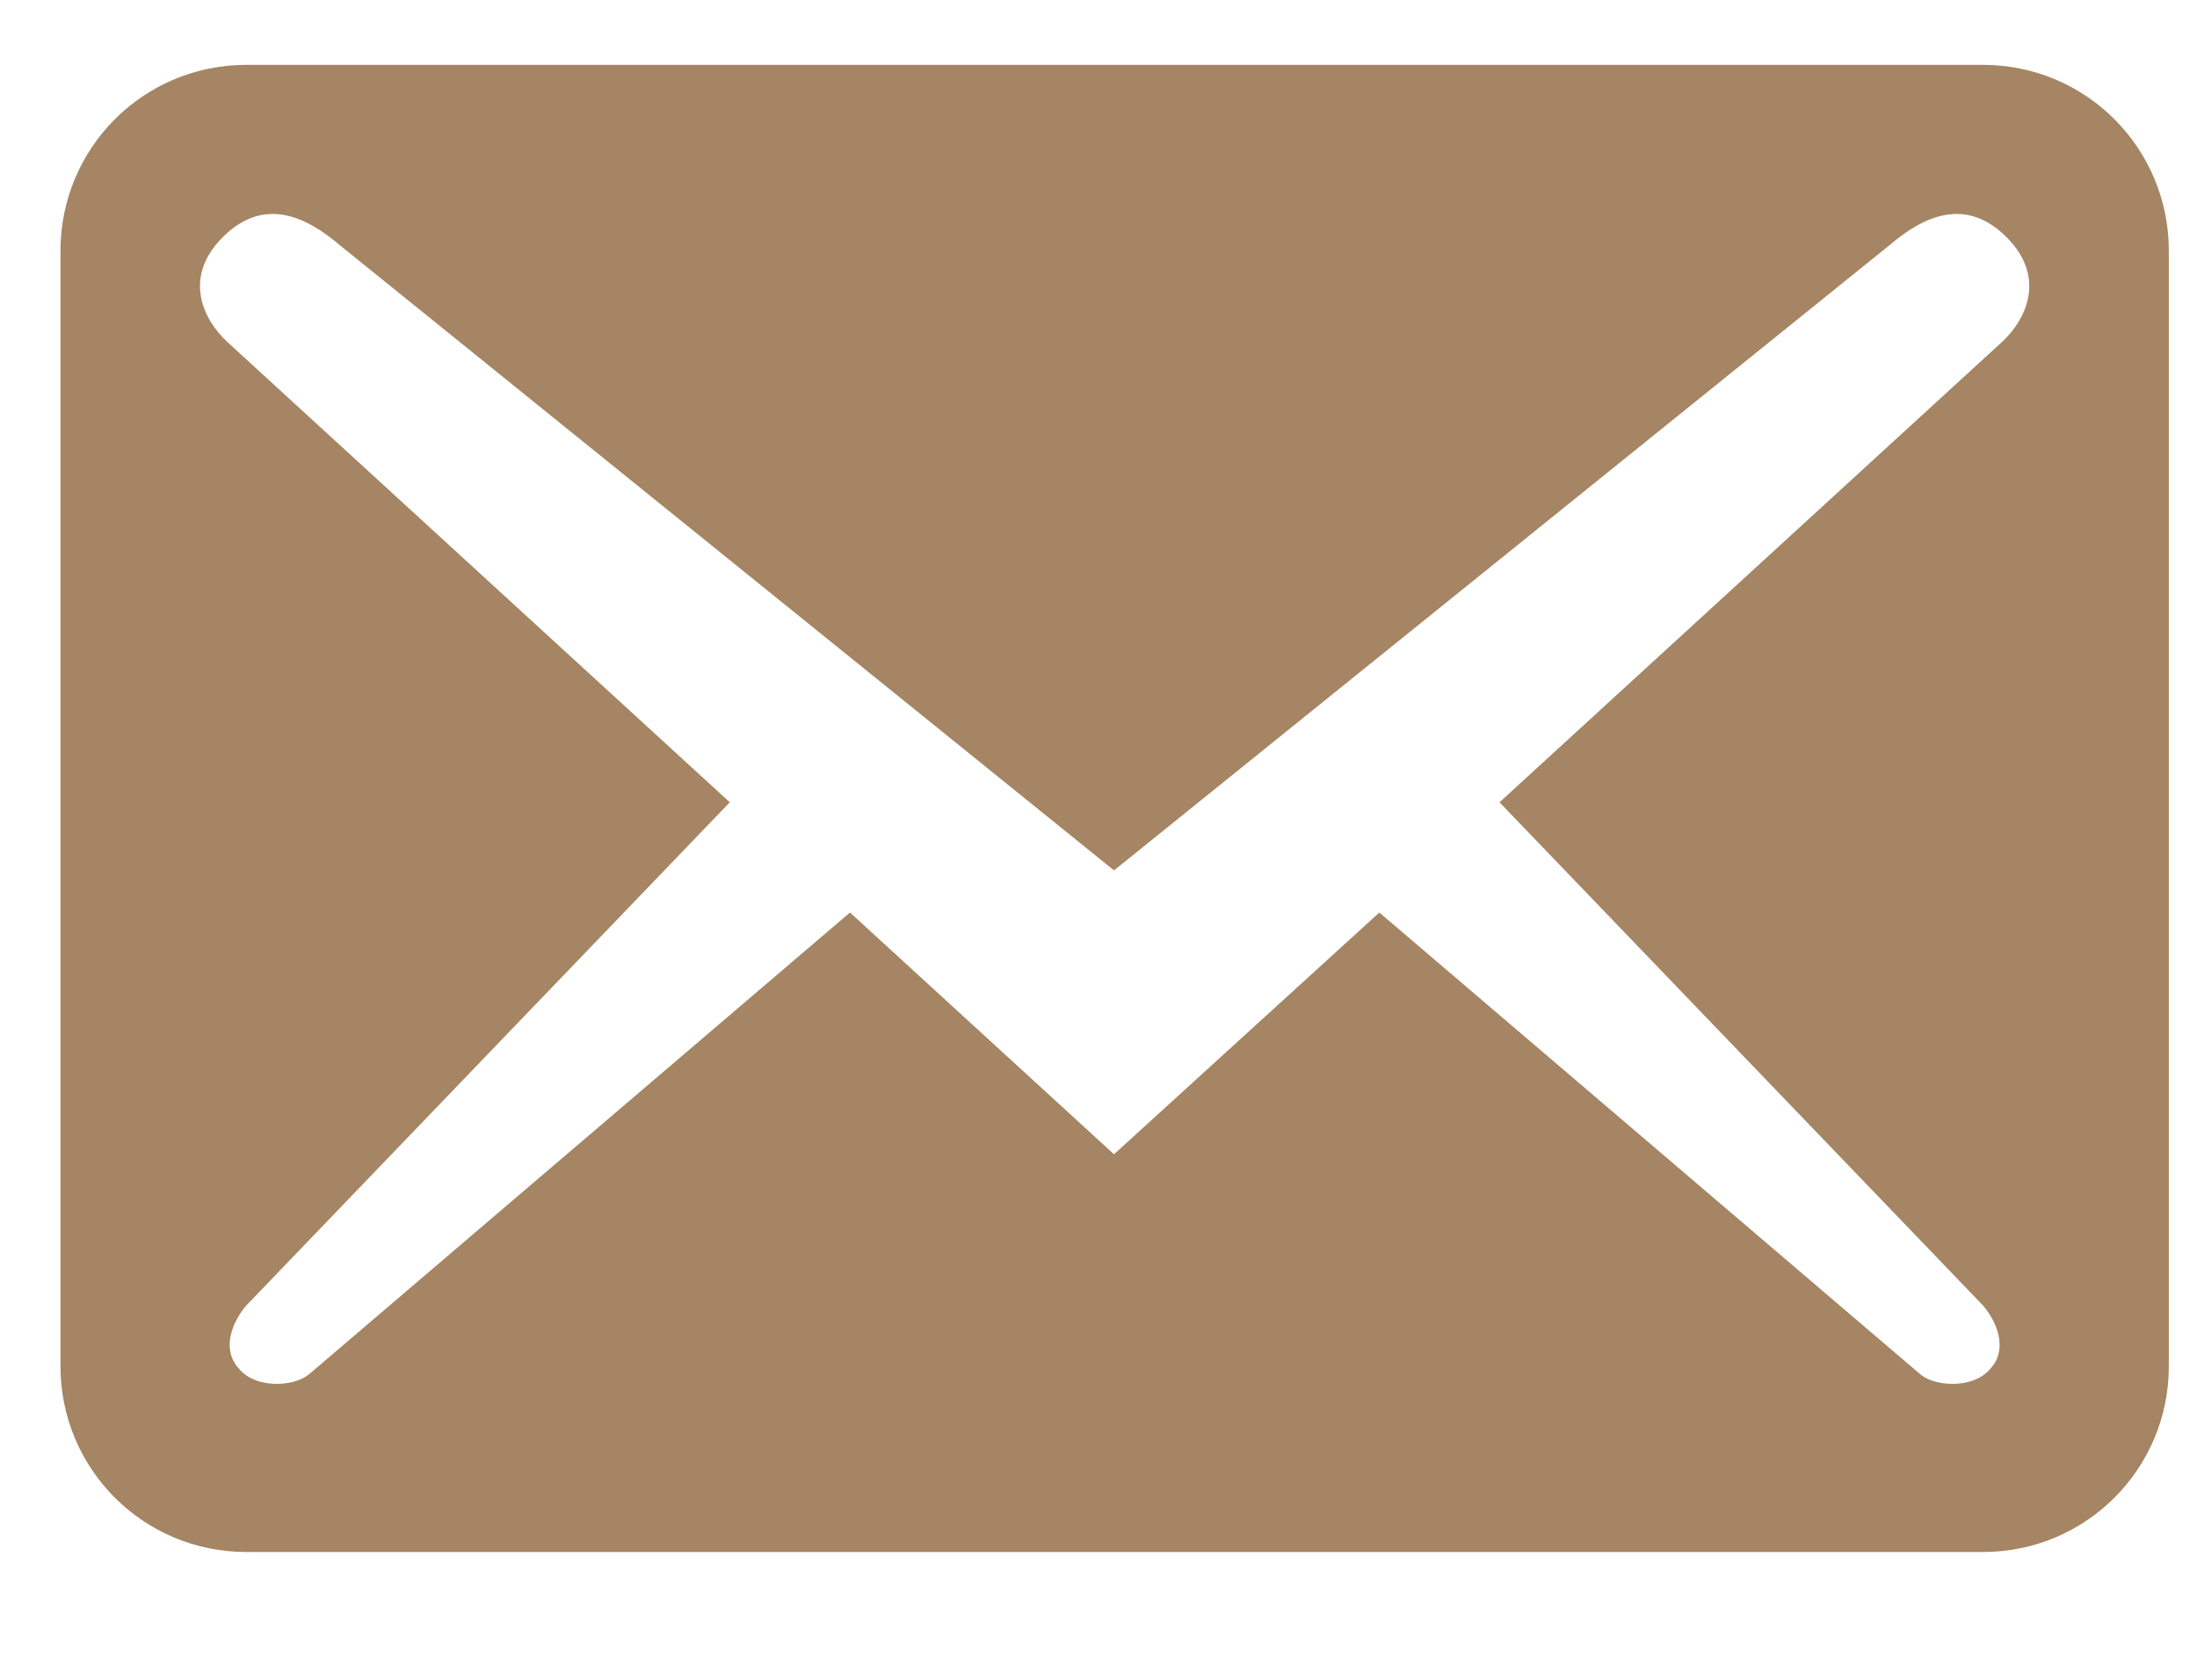 <svg width="17" height="13" viewBox="0 0 17 13" fill="none" xmlns="http://www.w3.org/2000/svg">
<path d="M16.782 10.573V1.941C16.782 1.145 16.14 0.502 15.344 0.502H1.906C1.11 0.502 0.468 1.145 0.468 1.941V10.573C0.468 11.369 1.11 12.011 1.906 12.011H15.344C16.14 12.011 16.782 11.369 16.782 10.573ZM15.526 1.835C15.842 2.152 15.67 2.478 15.497 2.641L11.603 6.209L15.344 10.103C15.459 10.237 15.536 10.448 15.401 10.592C15.277 10.745 14.989 10.736 14.864 10.64L10.673 7.062L8.62 8.933L6.577 7.062L2.386 10.64C2.261 10.736 1.973 10.745 1.849 10.592C1.714 10.448 1.791 10.237 1.906 10.103L5.647 6.209L1.753 2.641C1.58 2.478 1.407 2.152 1.724 1.835C2.041 1.519 2.367 1.672 2.635 1.902L8.62 6.736L14.615 1.902C14.883 1.672 15.209 1.519 15.526 1.835Z" fill="#A58563"/>
</svg>
